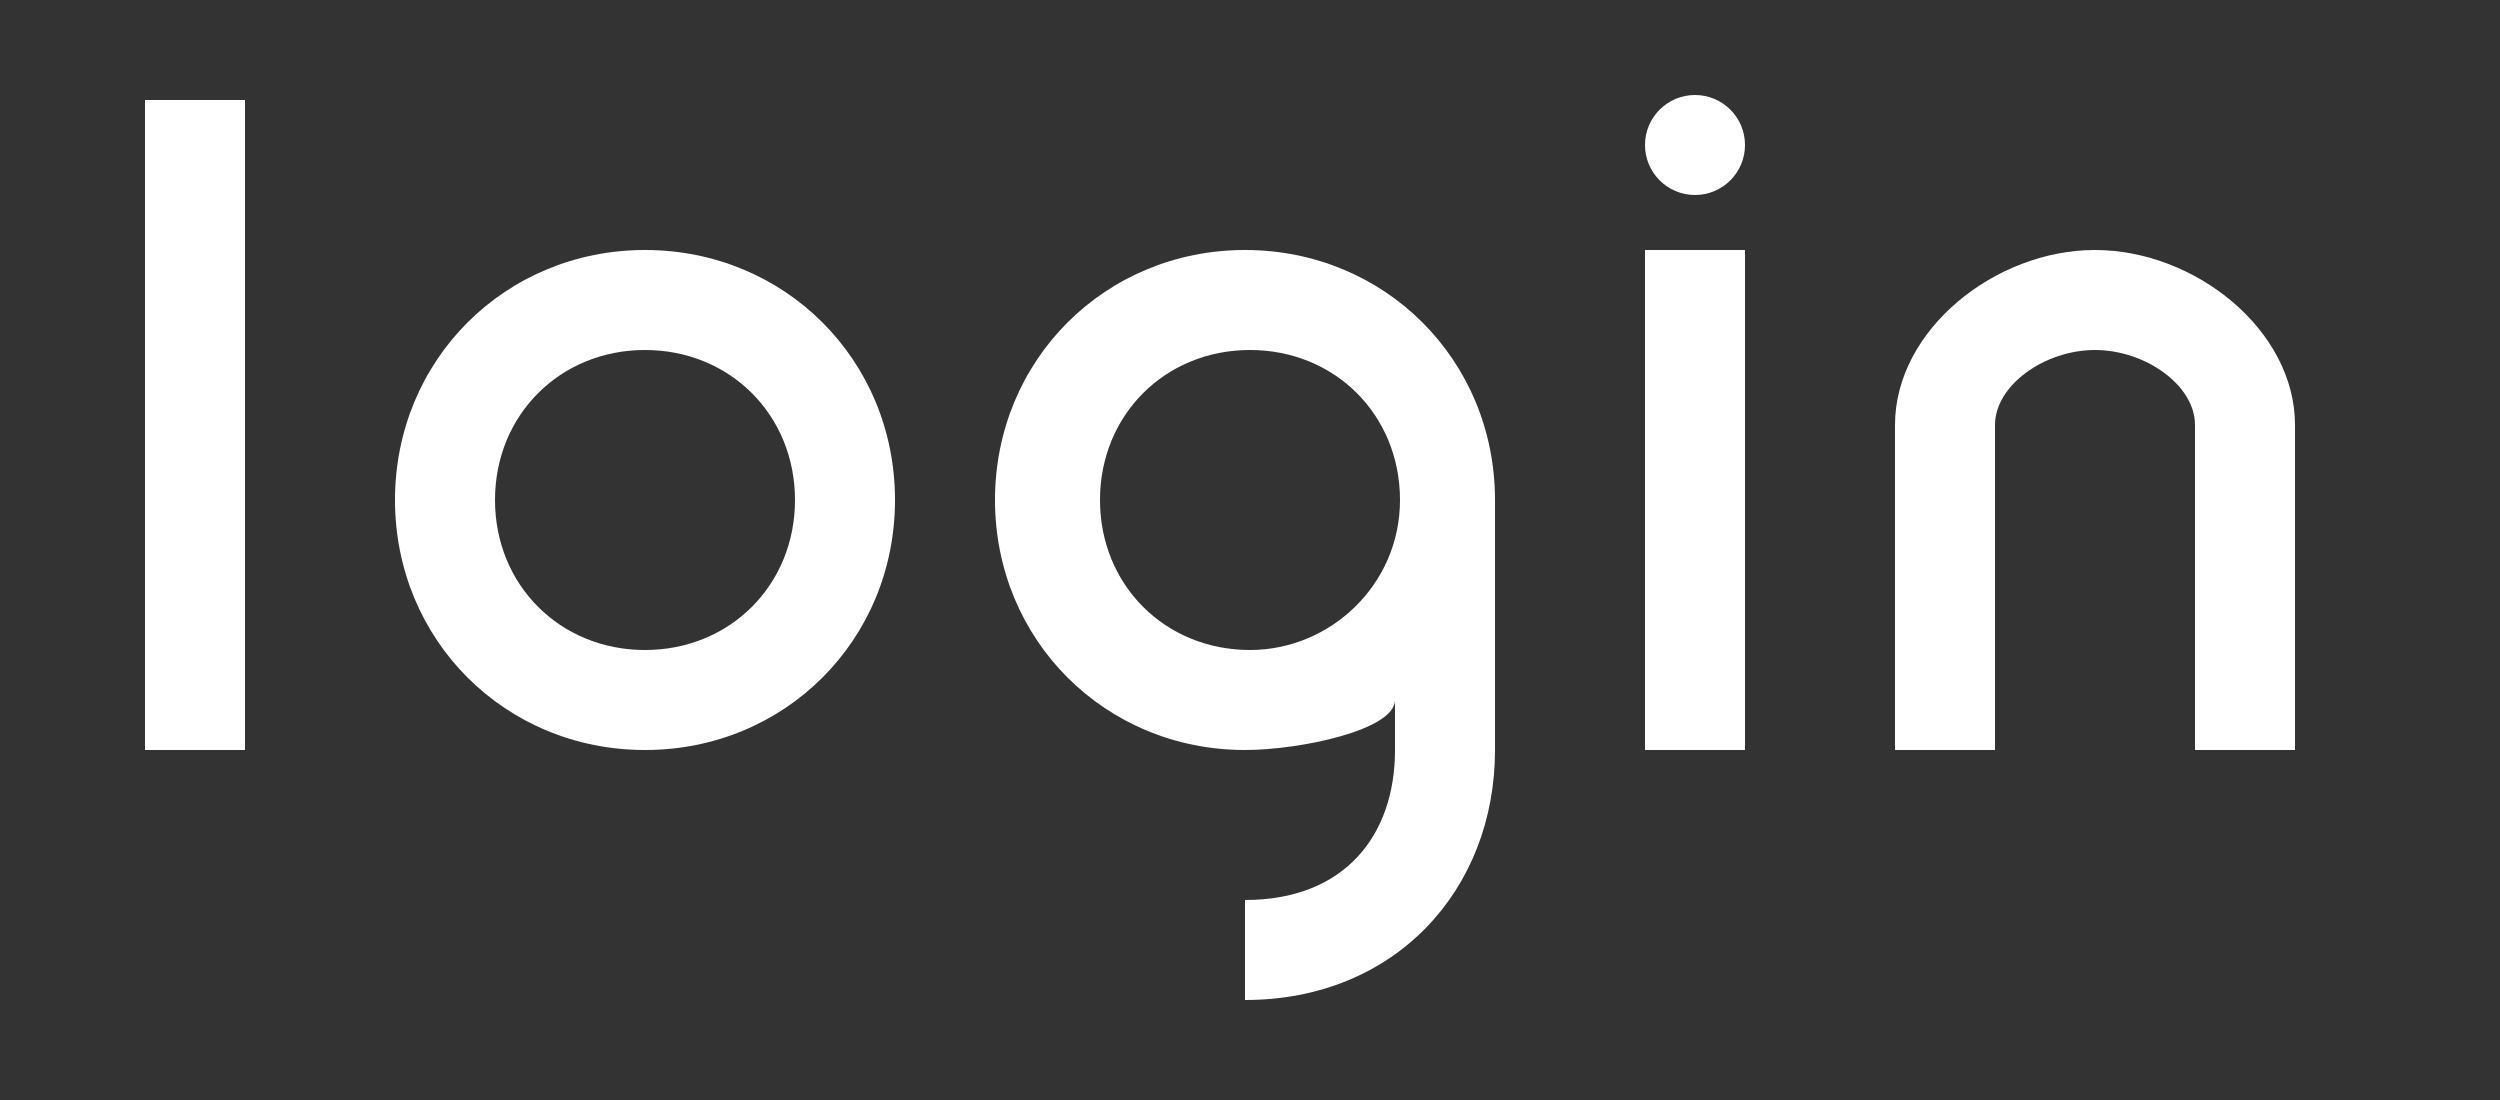 <?xml version="1.0" encoding="utf-8"?>
<!-- Generator: Adobe Illustrator 18.1.1, SVG Export Plug-In . SVG Version: 6.00 Build 0)  -->
<svg version="1.1" id="Layer_1" xmlns="http://www.w3.org/2000/svg" xmlns:xlink="http://www.w3.org/1999/xlink" x="0px" y="0px"
	 viewBox="307.1 380 50 22" enable-background="new 307.1 380 50 22" xml:space="preserve">
<rect x="307.1" y="380" width="50" height="22" fill="#333333" stroke="none"/>
<g>
	<path fill="#FFFFFF" d="M320,385c-2.8,0-5,2.2-5,5s2.2,5,5,5s5-2.2,5-5S322.8,385,320,385z M320,393c-1.7,0-3-1.3-3-3s1.3-3,3-3
		s3,1.3,3,3S321.7,393,320,393z"/>
	<rect x="315.6" y="391.9" fill="#FFFFFF" width="0" height="0.1"/>
	<polygon fill="#FFFFFF" points="312,395 310,395 310,382 312,382 312,382 	"/>
	<path fill="#FFFFFF" d="M332,385c-2.8,0-5,2.2-5,5s2.2,5,5,5c1.1,0,3-0.4,3-1v1c0,1.7-1,3-3,3v2c3,0,5-2.2,5-5v-5
		C337,387.2,334.8,385,332,385z M332.1,393c-1.7,0-3-1.3-3-3s1.3-3,3-3s3,1.3,3,3S333.7,393,332.1,393z"/>
	<path fill="#FFFFFF" d="M349,385c-2,0-4,1.6-4,3.5v0.5v5v1h2v-1v-5v-0.5c0-0.8,1-1.5,2-1.5s2,0.7,2,1.5v0.5v5v1h2v-1v-5v-0.5
		C353,386.6,351,385,349,385z"/>
	<g>
		<polygon fill="#FFFFFF" points="342,395 340,395 340,385 342,385 342,385 		"/>
		<circle fill="#FFFFFF" cx="341" cy="382.9" r="1"/>
	</g>
</g>
</svg>
